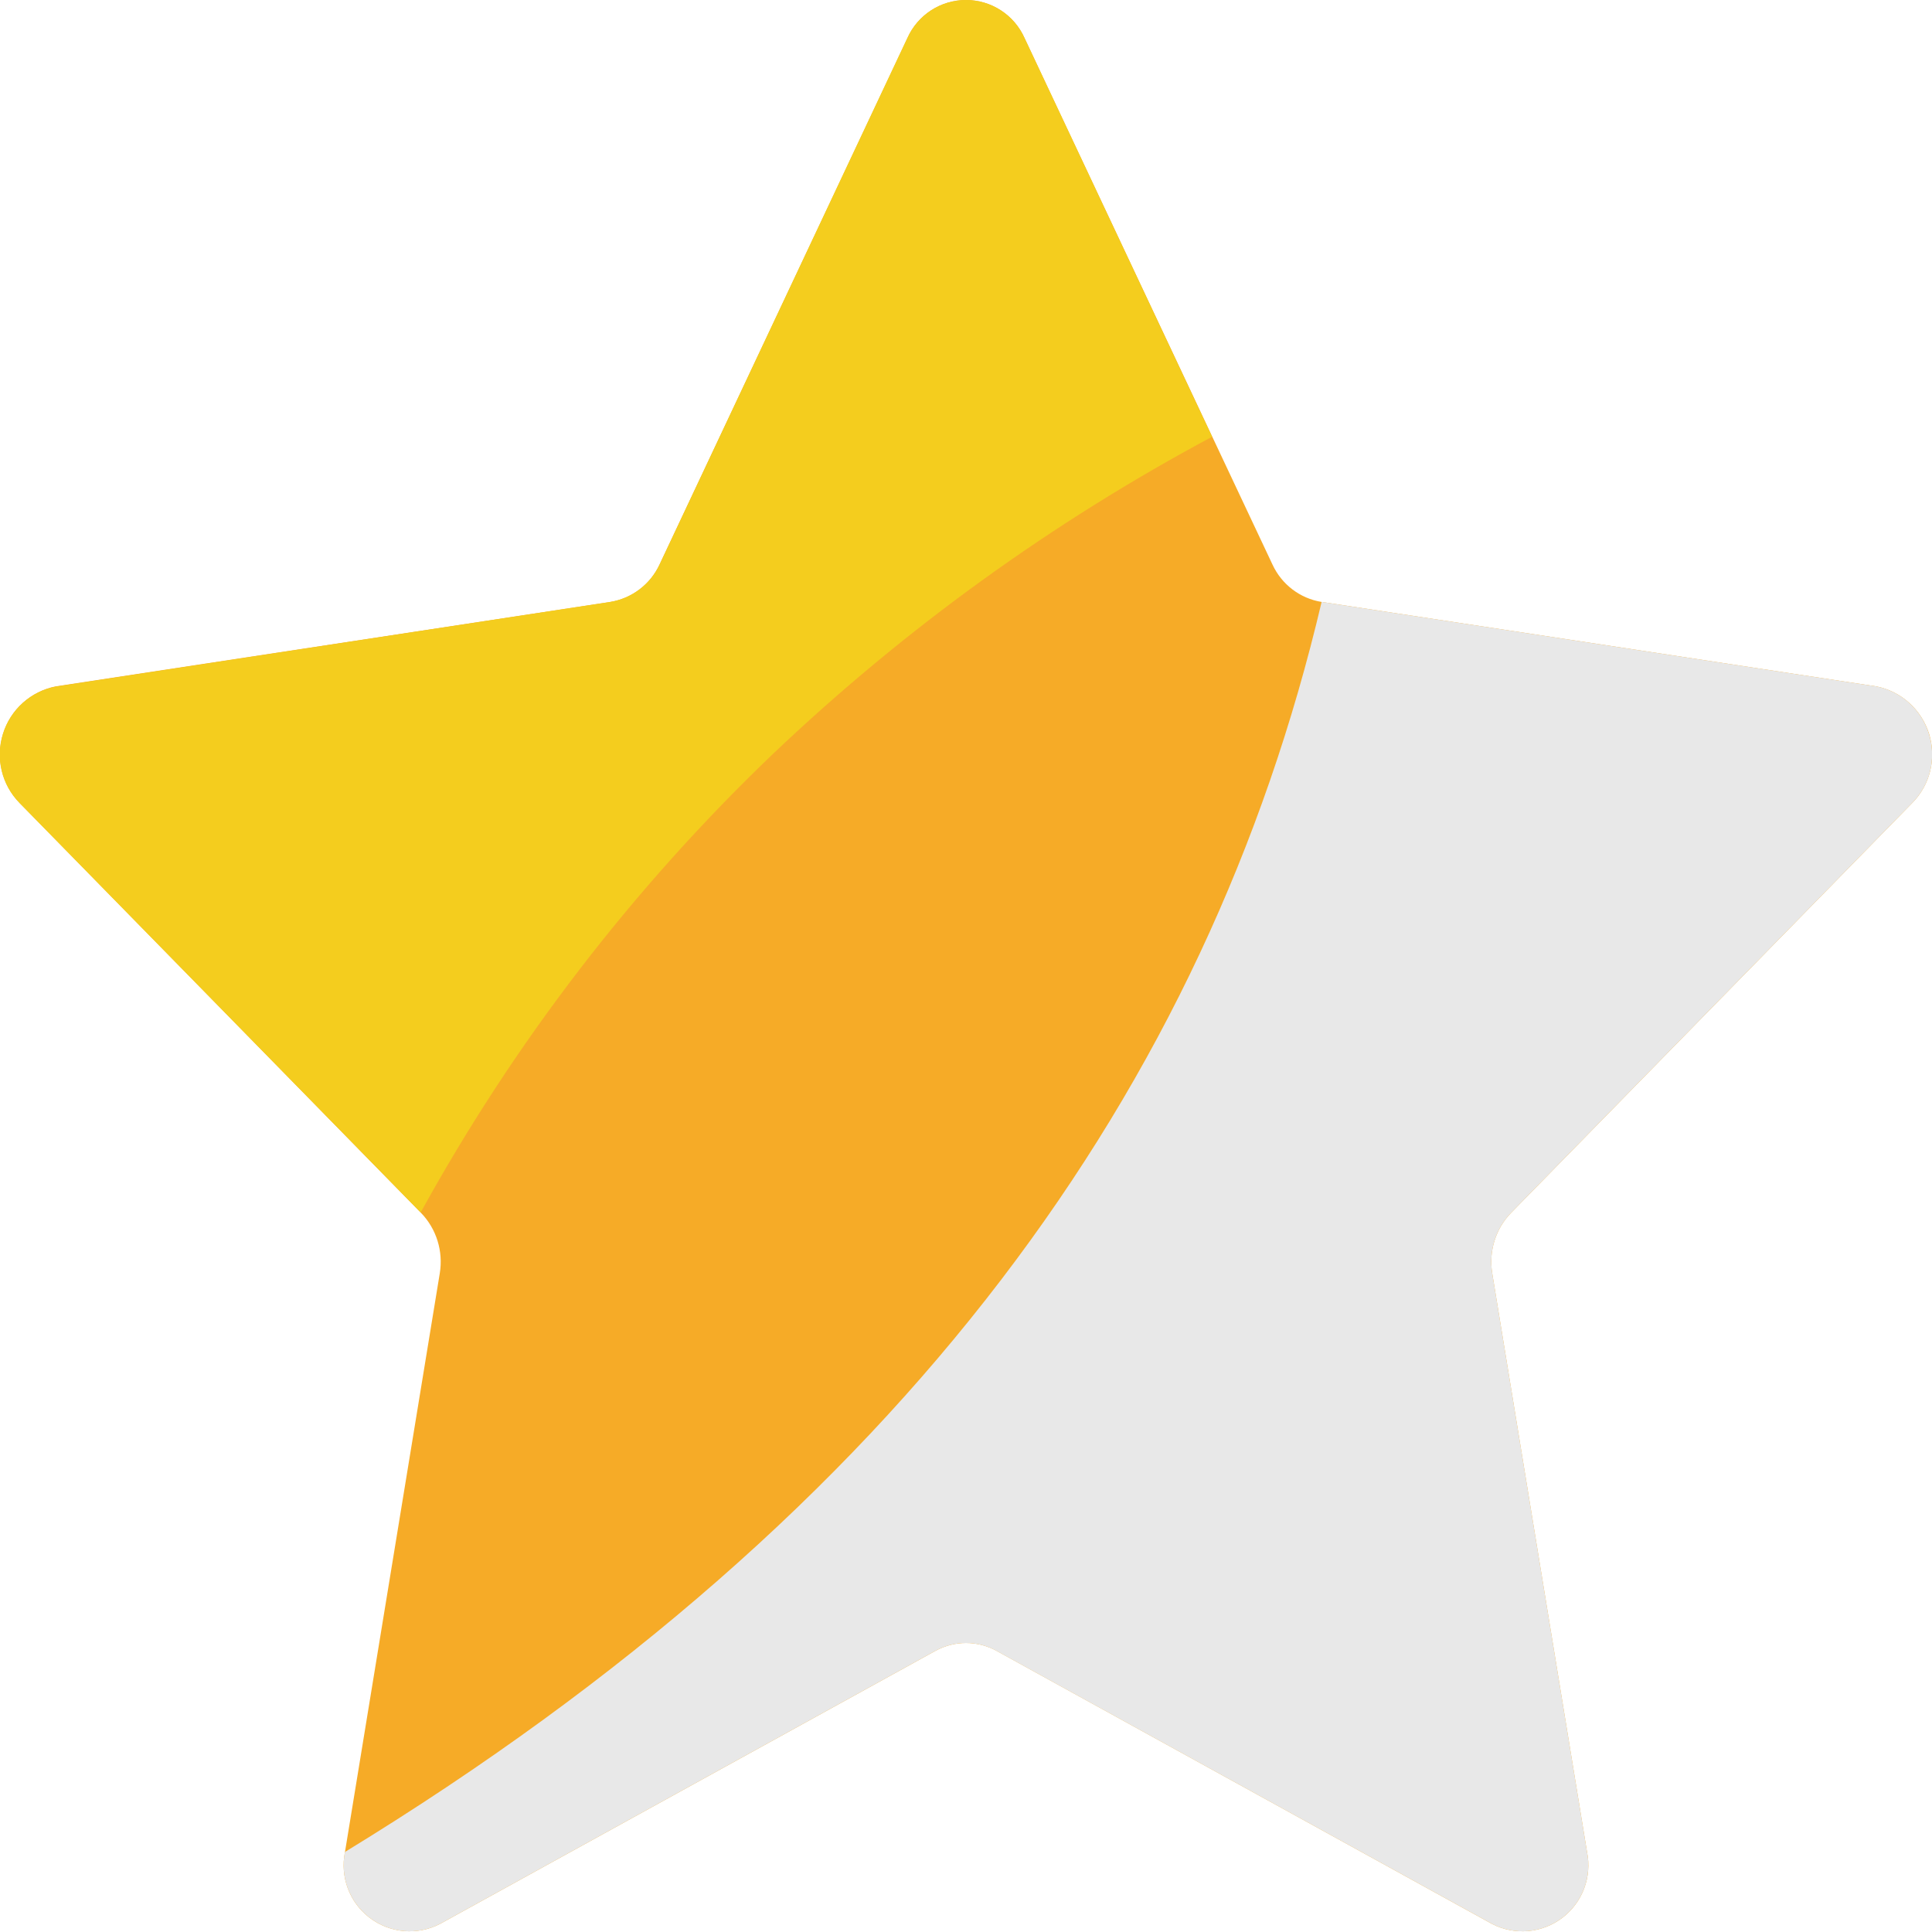<svg width="16" height="16" viewBox="0 0 16 16" fill="none" xmlns="http://www.w3.org/2000/svg">
<g clip-path="url(#clip0_26_243)">
<path fill-rule="evenodd" clip-rule="evenodd" d="M8.485 0.316L10.538 4.675C10.614 4.84 10.766 4.956 10.945 4.985L15.537 5.684C15.744 5.724 15.913 5.876 15.976 6.078C16.038 6.28 15.985 6.5 15.836 6.65L12.514 10.044C12.385 10.177 12.328 10.363 12.358 10.545L13.143 15.337C13.185 15.543 13.106 15.755 12.939 15.882C12.771 16.01 12.546 16.03 12.358 15.934L8.252 13.671C8.095 13.585 7.905 13.585 7.748 13.671L3.642 15.934C3.454 16.03 3.229 16.01 3.061 15.882C2.894 15.755 2.815 15.543 2.857 15.337L3.642 10.545C3.672 10.363 3.615 10.177 3.486 10.044L0.164 6.65C0.015 6.5 -0.038 6.28 0.025 6.078C0.087 5.876 0.256 5.724 0.463 5.684L5.055 4.985C5.234 4.956 5.386 4.84 5.462 4.675L7.515 0.316C7.6 0.124 7.79 0 8 0C8.21 0 8.4 0.124 8.485 0.316Z" fill="#F6AB27"/>
<path fill-rule="evenodd" clip-rule="evenodd" d="M10.945 4.985L15.537 5.684C15.744 5.724 15.913 5.876 15.975 6.078C16.038 6.28 15.985 6.5 15.836 6.65L12.514 10.044C12.385 10.177 12.328 10.363 12.358 10.545L13.143 15.337C13.185 15.543 13.106 15.755 12.939 15.882C12.771 16.01 12.546 16.03 12.358 15.934L8.251 13.671C8.095 13.585 7.905 13.585 7.748 13.671L3.642 15.934C3.454 16.03 3.229 16.01 3.061 15.882C2.894 15.755 2.815 15.543 2.857 15.337C7.5 12.5 10 9 10.945 4.985Z" fill="#E8E8E8"/>
<path fill-rule="evenodd" clip-rule="evenodd" d="M10.038 3.617C8.714 4.325 7.491 5.208 6.402 6.243C5.242 7.353 4.258 8.634 3.484 10.041L0.162 6.651C0.014 6.5 -0.039 6.28 0.024 6.078C0.086 5.876 0.255 5.725 0.463 5.686L5.053 4.985C5.232 4.955 5.385 4.84 5.462 4.676L7.514 0.315C7.6 0.123 7.79 3.05176e-05 8 3.05176e-05C8.209 3.05176e-05 8.399 0.123 8.485 0.315L10.038 3.617Z" fill="#F4CD1E"/>
</g>
<defs>
<clipPath id="clip0_26_243">
<rect width="16" height="16" fill="white"/>
</clipPath>
</defs>
</svg>
